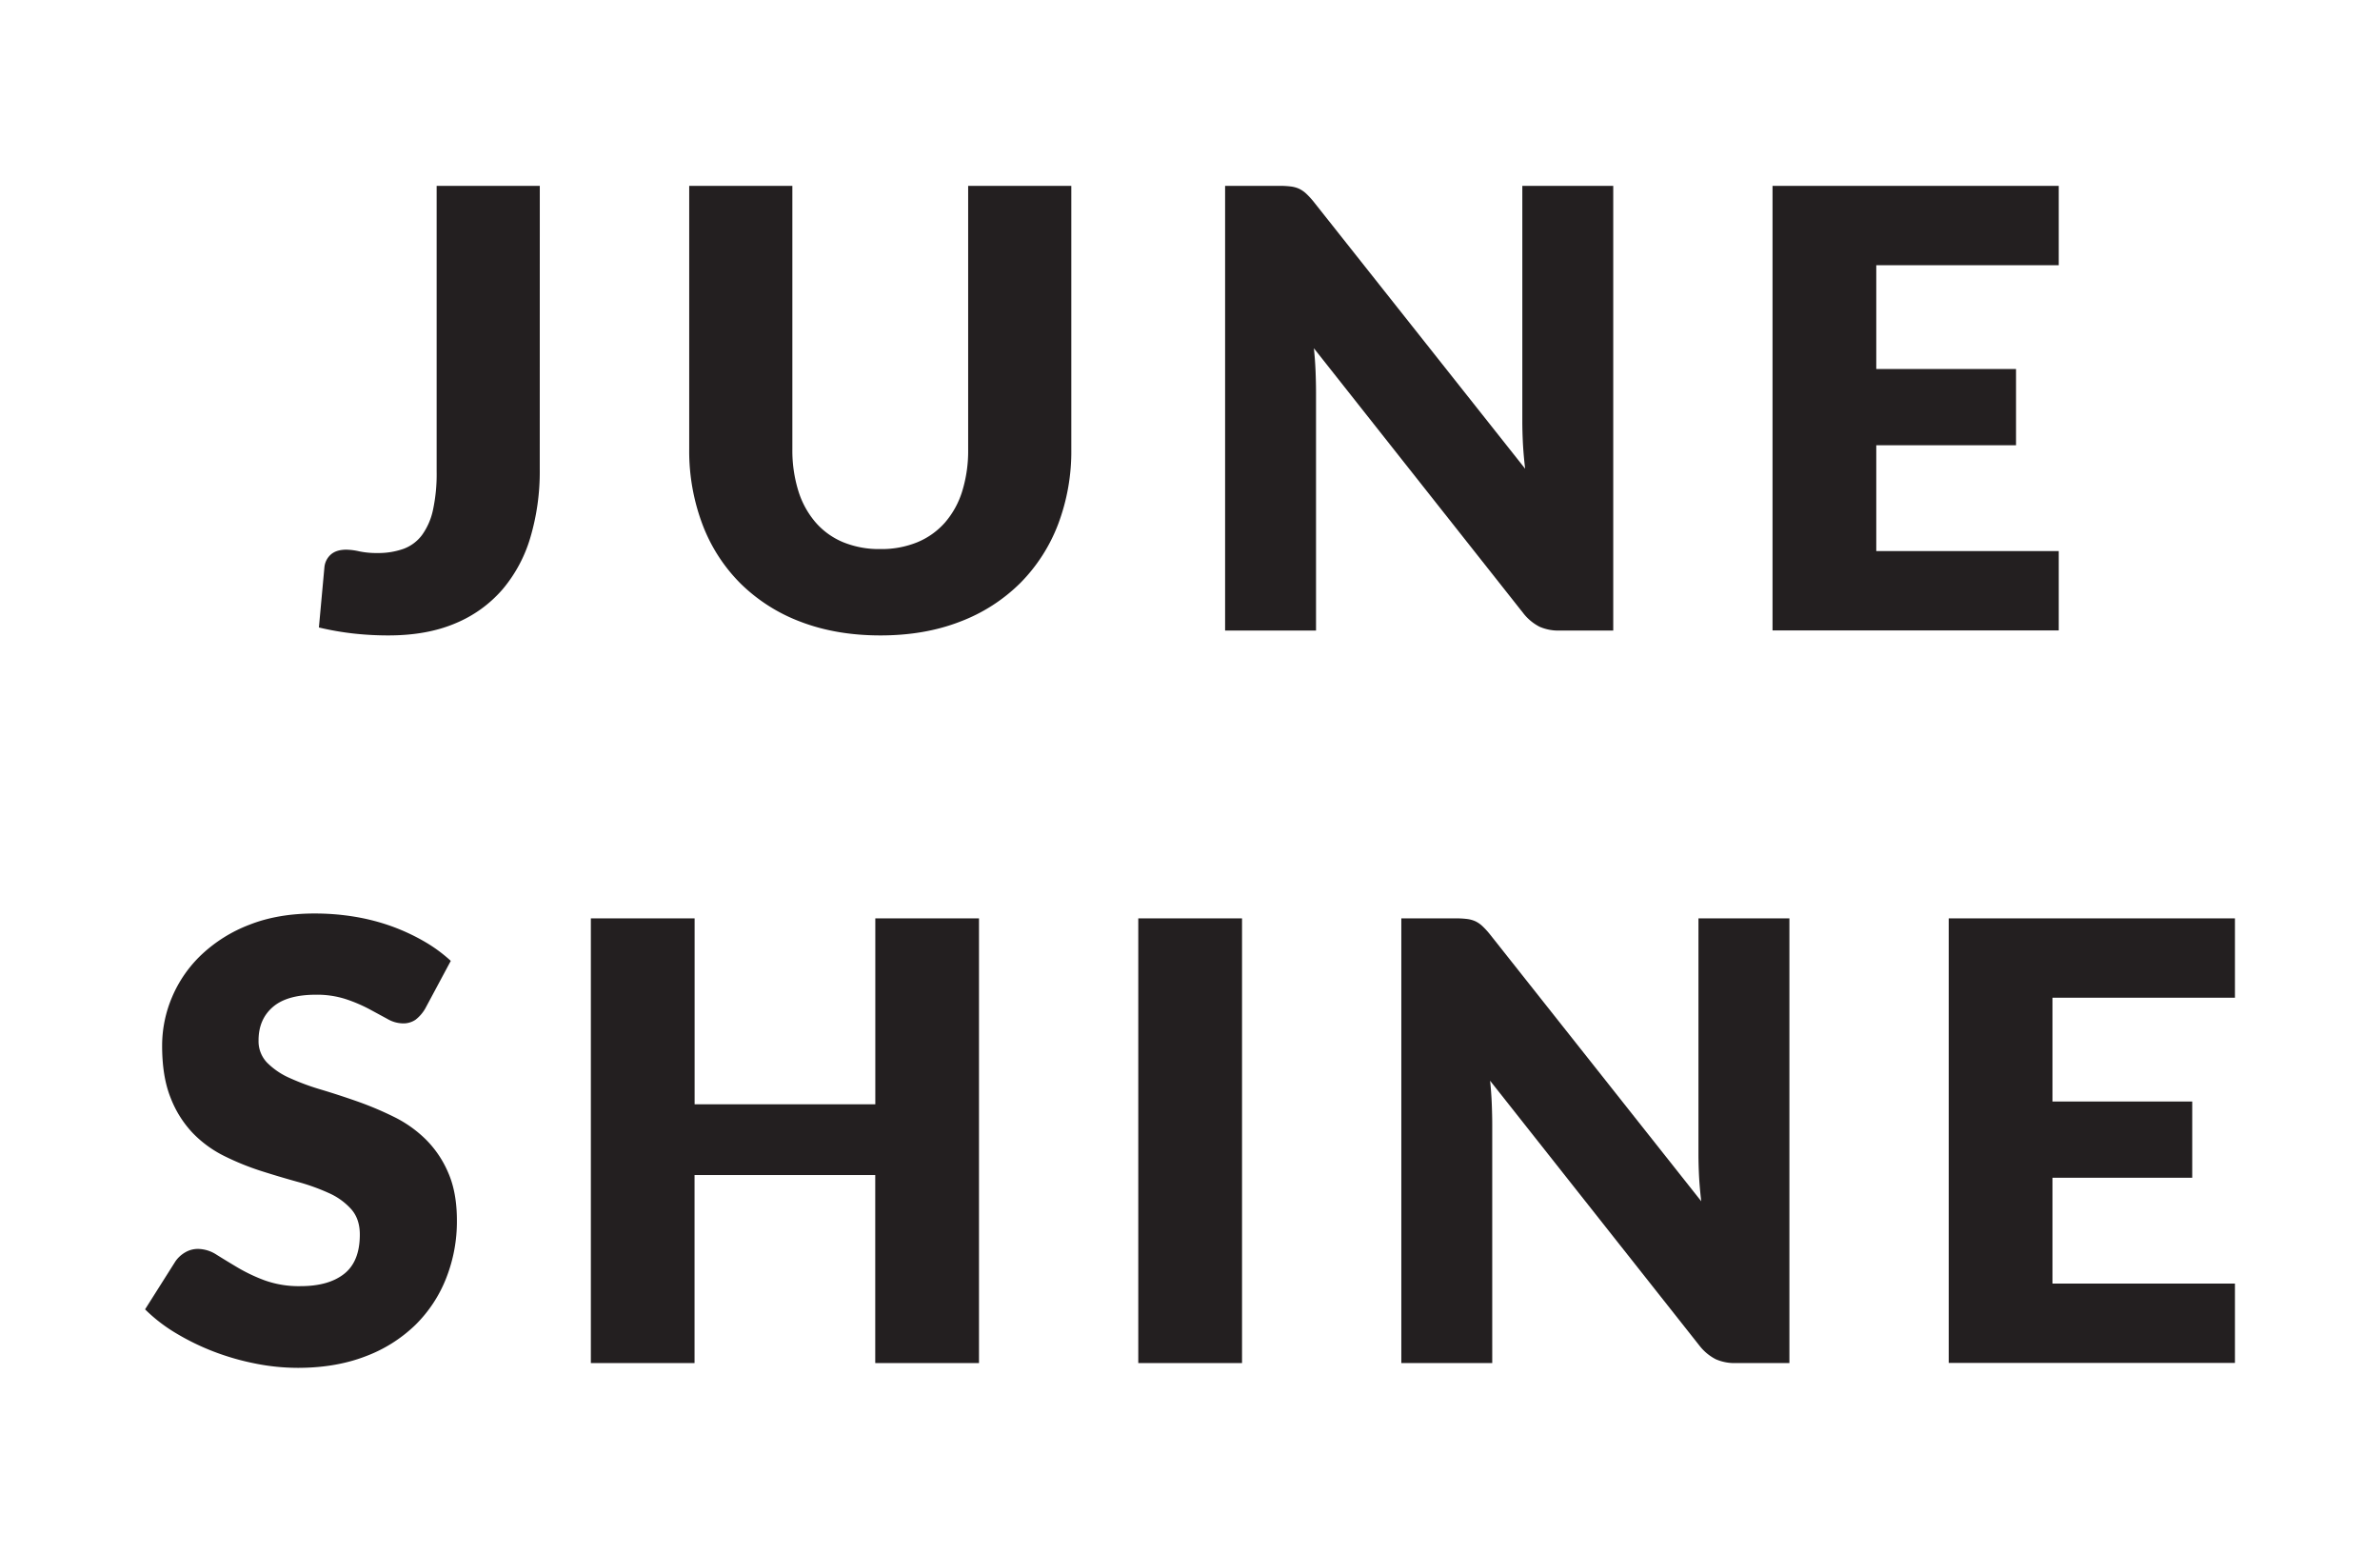 <svg id="Layer_1" data-name="Layer 1" xmlns="http://www.w3.org/2000/svg" viewBox="0 0 1080 704.93"><defs><style>.cls-1{fill:#231f20;}</style></defs><path class="cls-1" d="M244.93,213a105,105,0,0,1-4.23,30.74A64.72,64.72,0,0,1,228,267.44a57.13,57.13,0,0,1-21.39,15.37q-12.88,5.47-30.33,5.47a143.11,143.11,0,0,1-15.57-.83,131.41,131.41,0,0,1-16-2.77l2.5-27.27a8.82,8.82,0,0,1,2.9-5.82c1.67-1.47,4-2.21,7.07-2.21a28.38,28.38,0,0,1,5.81.75,39,39,0,0,0,8.31.77A34.25,34.25,0,0,0,183.1,249a18.46,18.46,0,0,0,8.38-6.23,30.16,30.16,0,0,0,5-11.43,77.39,77.39,0,0,0,1.66-17.44V84.32h46.81Z"/><path class="cls-1" d="M399.45,249.1A43,43,0,0,0,416.28,246a34,34,0,0,0,12.53-8.93,39.45,39.45,0,0,0,7.82-14.19,62,62,0,0,0,2.7-19V84.32h46.81v119.5a93.39,93.39,0,0,1-6,34.06,76.5,76.5,0,0,1-17.25,26.73,77.79,77.79,0,0,1-27.27,17.44q-16.07,6.24-36.15,6.23t-36.27-6.23a77.75,77.75,0,0,1-27.28-17.44,75.61,75.61,0,0,1-17.17-26.73,94.23,94.23,0,0,1-6-34.06V84.32h46.81V203.68a62,62,0,0,0,2.7,19A40,40,0,0,0,370.1,237a33.57,33.57,0,0,0,12.53,9A43,43,0,0,0,399.45,249.1Z"/><path class="cls-1" d="M732.06,84.32V286.07H707.69a21.24,21.24,0,0,1-9.07-1.73,22.24,22.24,0,0,1-7.27-6L596.22,158q.56,5.4.76,10.45t.21,9.48V286.07H555.93V84.32h24.64a38.89,38.89,0,0,1,5.13.28,13.09,13.09,0,0,1,3.73,1,12.7,12.7,0,0,1,3.19,2.15,36.31,36.31,0,0,1,3.46,3.74l96,121.16q-.69-5.82-1-11.29c-.18-3.64-.28-7.08-.28-10.31V84.32Z"/><path class="cls-1" d="M851.42,120.32V167.4h63.42V202H851.42v48h82.8v36H804.34V84.32H934.22v36Z"/><path class="cls-1" d="M192.93,457.63a17.55,17.55,0,0,1-4.36,5,9.75,9.75,0,0,1-5.89,1.66,14.36,14.36,0,0,1-6.85-2q-3.68-2-8.31-4.5a69.08,69.08,0,0,0-10.59-4.5,42.37,42.37,0,0,0-13.57-2q-13.16,0-19.6,5.61T117.33,472a14,14,0,0,0,3.87,10.11,33.49,33.49,0,0,0,10.18,6.93,109.57,109.57,0,0,0,14.4,5.32q8.1,2.43,16.55,5.4a148.58,148.58,0,0,1,16.55,7A55.12,55.12,0,0,1,193.28,517a47.61,47.61,0,0,1,10.17,15.16q3.88,8.92,3.88,21.53a69.94,69.94,0,0,1-4.85,26.17,61.09,61.09,0,0,1-14,21.25,65.34,65.34,0,0,1-22.71,14.27q-13.5,5.19-30.67,5.19a98.51,98.51,0,0,1-19.18-1.94A113.91,113.91,0,0,1,97,613.2a109.25,109.25,0,0,1-17.17-8.37,72.69,72.69,0,0,1-14-10.8l13.84-21.88A13.87,13.87,0,0,1,84,568.2a11.42,11.42,0,0,1,5.89-1.59,15.81,15.81,0,0,1,8.38,2.63q4.21,2.63,9.55,5.81a76.54,76.54,0,0,0,12.26,5.82,45.77,45.77,0,0,0,16.33,2.63q12.75,0,19.81-5.61t7.06-17.79q0-7.07-3.88-11.49a29.86,29.86,0,0,0-10.18-7.34,94.05,94.05,0,0,0-14.33-5.13q-8-2.21-16.48-4.91A120.42,120.42,0,0,1,102,524.58,52,52,0,0,1,87.62,514.2a48.58,48.58,0,0,1-10.17-16.07q-3.89-9.61-3.88-23.74a56.3,56.3,0,0,1,4.57-22.16A57.18,57.18,0,0,1,91.57,433a66,66,0,0,1,21.74-13.51q12.89-5.06,29.49-5.05a110.46,110.46,0,0,1,18.07,1.45,96,96,0,0,1,16.69,4.29A92.51,92.51,0,0,1,192.31,427a68,68,0,0,1,12.25,8.93Z"/><path class="cls-1" d="M444.25,416.65V618.4H397.17V533.1h-82v85.3H268.12V416.65H315.2V501h82V416.65Z"/><path class="cls-1" d="M563.61,618.4H516.53V416.65h47.08Z"/><path class="cls-1" d="M812,416.65V618.4H787.65a21.11,21.11,0,0,1-9.07-1.74,22.22,22.22,0,0,1-7.27-6L676.18,490.31c.37,3.6.63,7.09.76,10.45s.21,6.54.21,9.49V618.4H635.89V416.65h24.65a40.63,40.63,0,0,1,5.12.27,13.25,13.25,0,0,1,3.74,1,12.22,12.22,0,0,1,3.18,2.15,35.29,35.29,0,0,1,3.46,3.74L772,545q-.69-5.82-1-11.29c-.18-3.65-.27-7.08-.27-10.31V416.65Z"/><path class="cls-1" d="M931.38,452.65v47.08H994.8v34.61H931.38v48h82.8v36H884.3V416.65h129.88v36Z"/></svg>